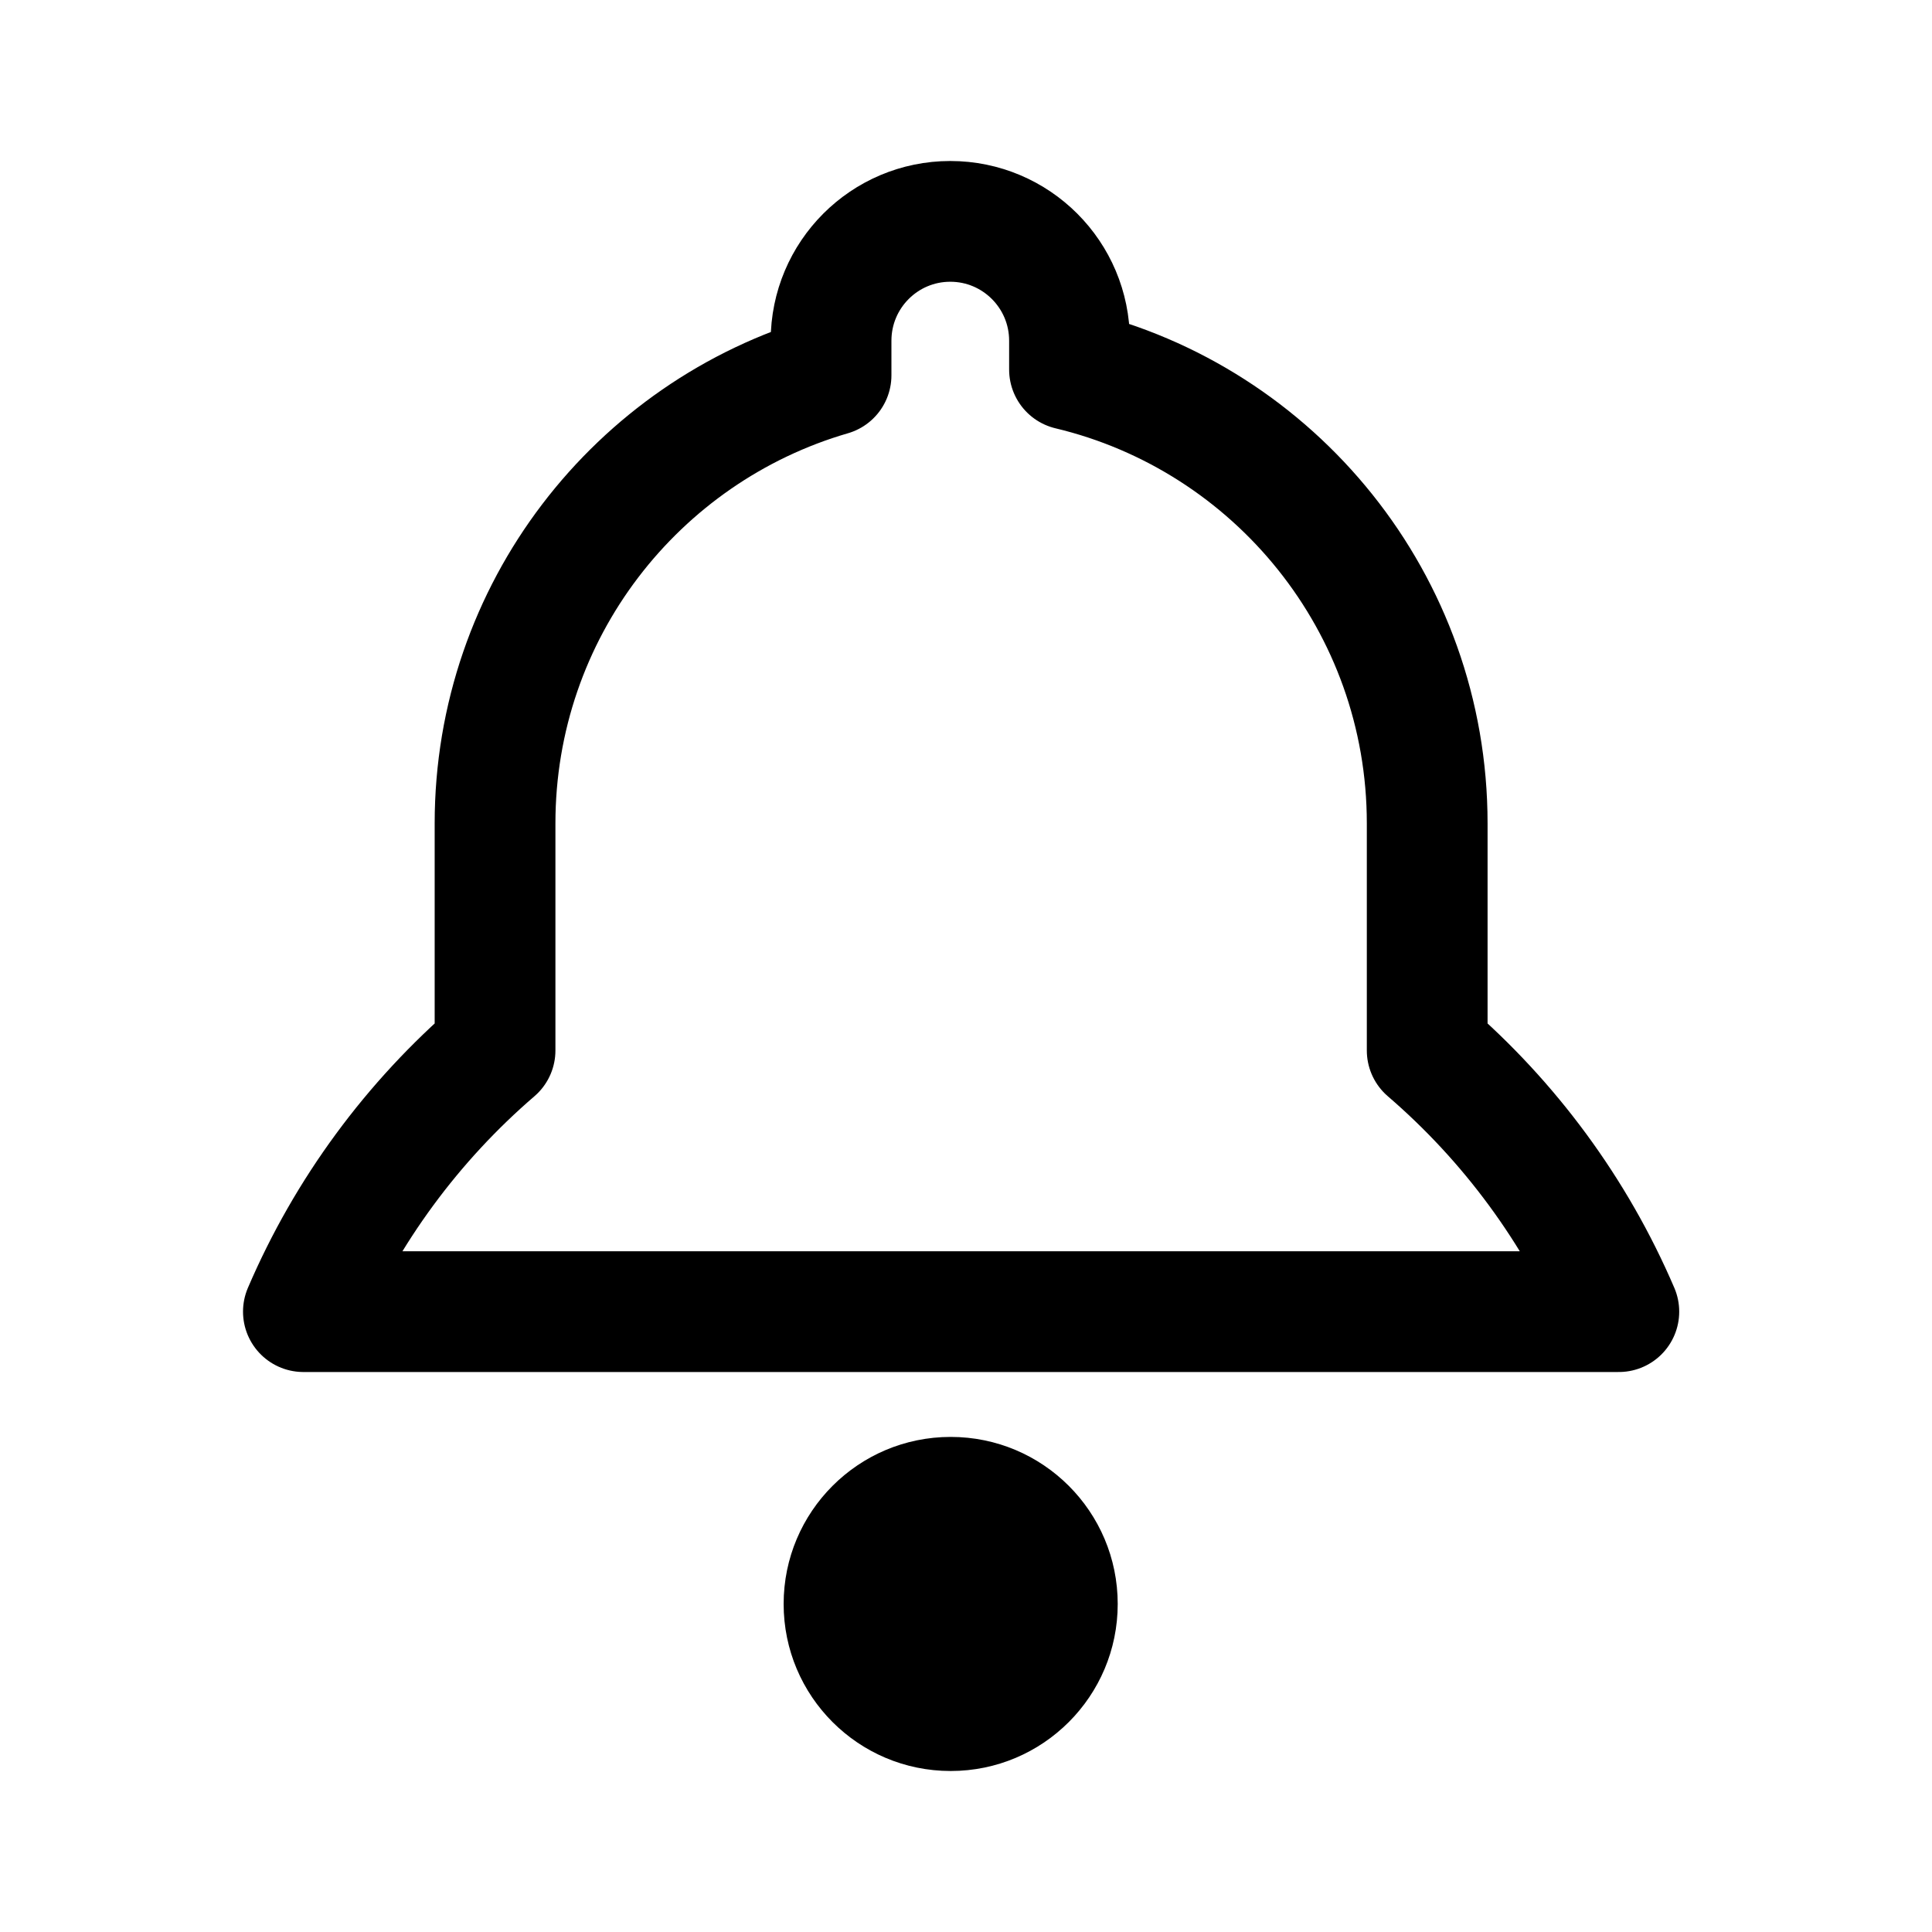 <svg width="192" height="192" viewBox="0 0 192 192" fill="none" xmlns="http://www.w3.org/2000/svg">
<path d="M94.438 22C87.894 22 82.589 27.31 82.589 33.86V37.297C63.298 42.897 49.197 60.715 49.197 81.83V104.396C41.022 111.429 34.462 120.292 30.151 130.349H160.878C156.567 120.292 150.008 111.429 141.833 104.396V81.83C141.833 59.937 126.672 41.588 106.286 36.728V33.86C106.286 27.31 100.981 22 94.438 22Z" stroke="black" stroke-width="12" stroke-linejoin="round"/>
<path d="M94.477 176C103.645 176 111.077 168.568 111.077 159.4C111.077 150.232 103.645 142.799 94.477 142.799C85.309 142.799 77.877 150.232 77.877 159.4C77.877 168.568 85.309 176 94.477 176Z" fill="black"/>
</svg>
